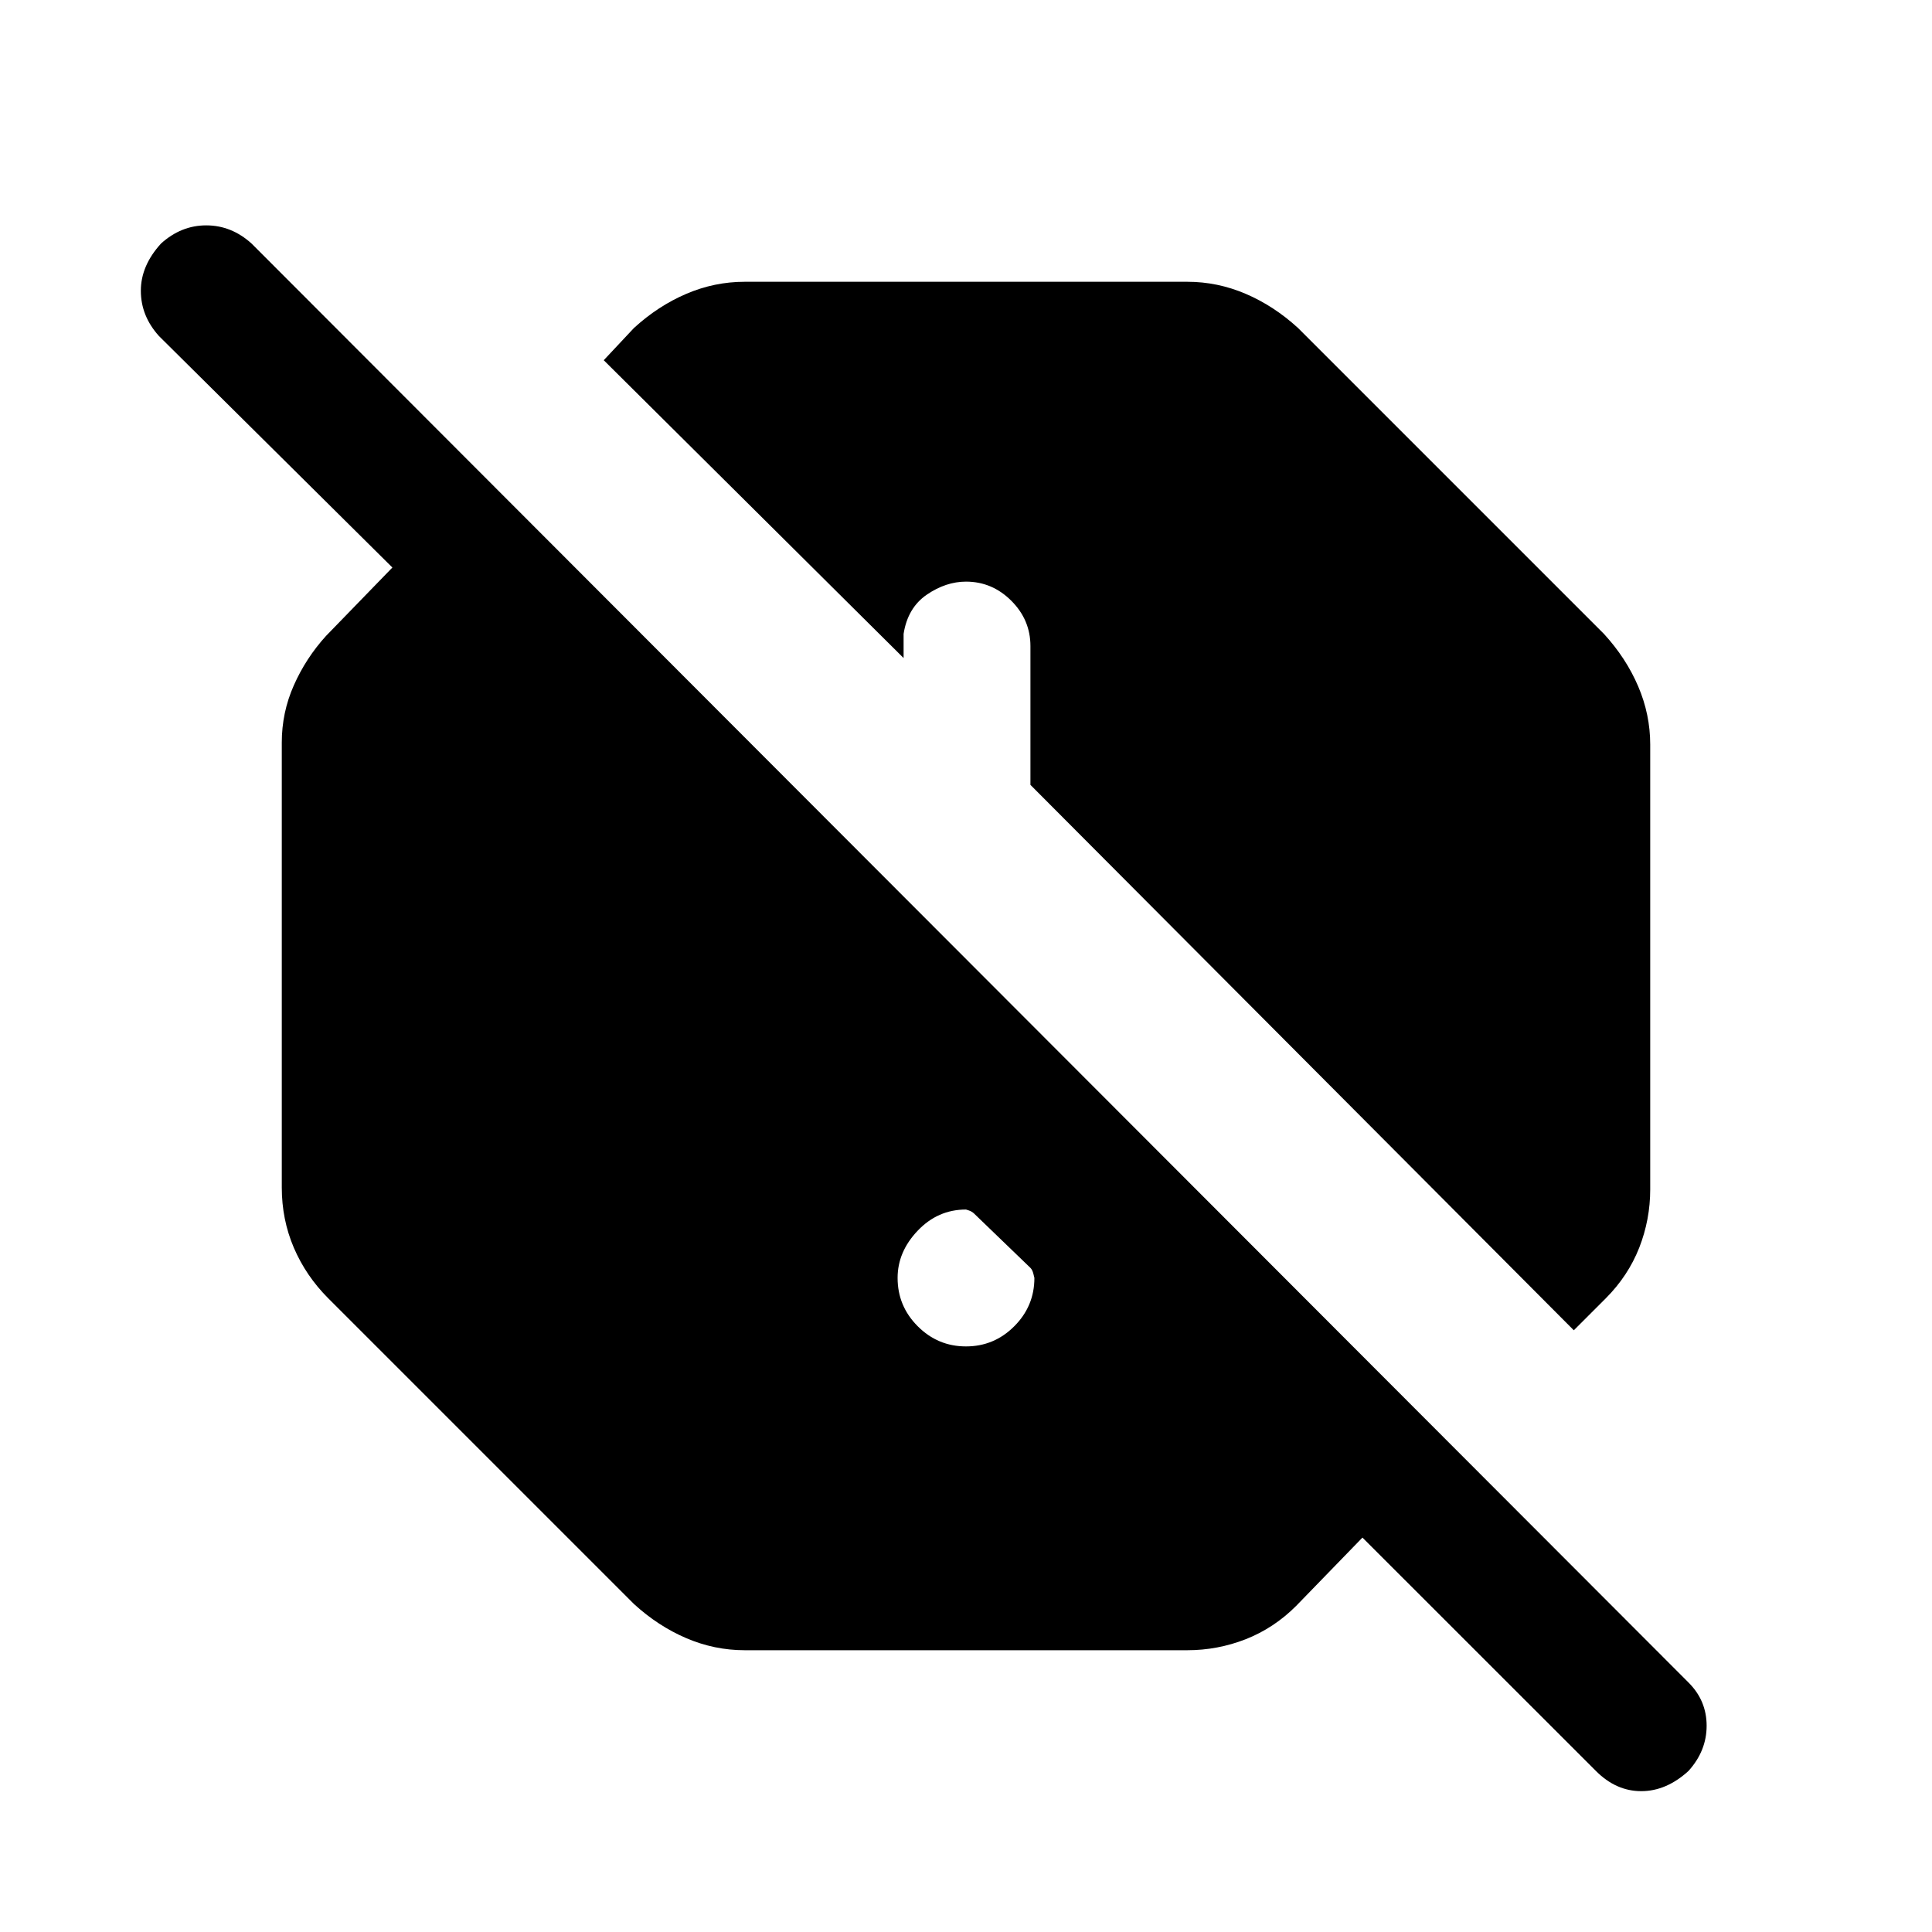 <svg xmlns="http://www.w3.org/2000/svg" height="20" width="20"><path d="M7.708 17.083q-.312 0-.604-.125t-.542-.354l-3.166-3.166q-.229-.23-.354-.521-.125-.292-.125-.625V7.688q0-.313.125-.594.125-.282.333-.511l.687-.708-2.416-2.396q-.188-.208-.188-.469 0-.26.209-.489.208-.188.468-.188.261 0 .469.188l14.875 14.896q.188.187.188.448 0 .26-.188.468-.229.209-.489.209-.261 0-.469-.209l-2.417-2.416-.687.708q-.229.229-.521.344-.292.114-.604.114Zm2.375-4.521q-.021-.02-.052-.031l-.031-.01q-.292 0-.5.219-.208.218-.208.489 0 .292.208.5.208.209.5.209.292 0 .5-.209.208-.208.208-.5l-.01-.041q-.01-.042-.031-.063Zm6.209 1.209.333-.333q.229-.23.344-.521.114-.292.114-.605V7.708q0-.312-.125-.604t-.354-.542l-3.166-3.166q-.25-.229-.542-.354-.292-.125-.604-.125H7.708q-.312 0-.604.125t-.542.354l-.312.333 3.104 3.083v-.25q.042-.27.24-.406.198-.135.406-.135.271 0 .469.198.198.198.198.469v1.437Z"/></svg>